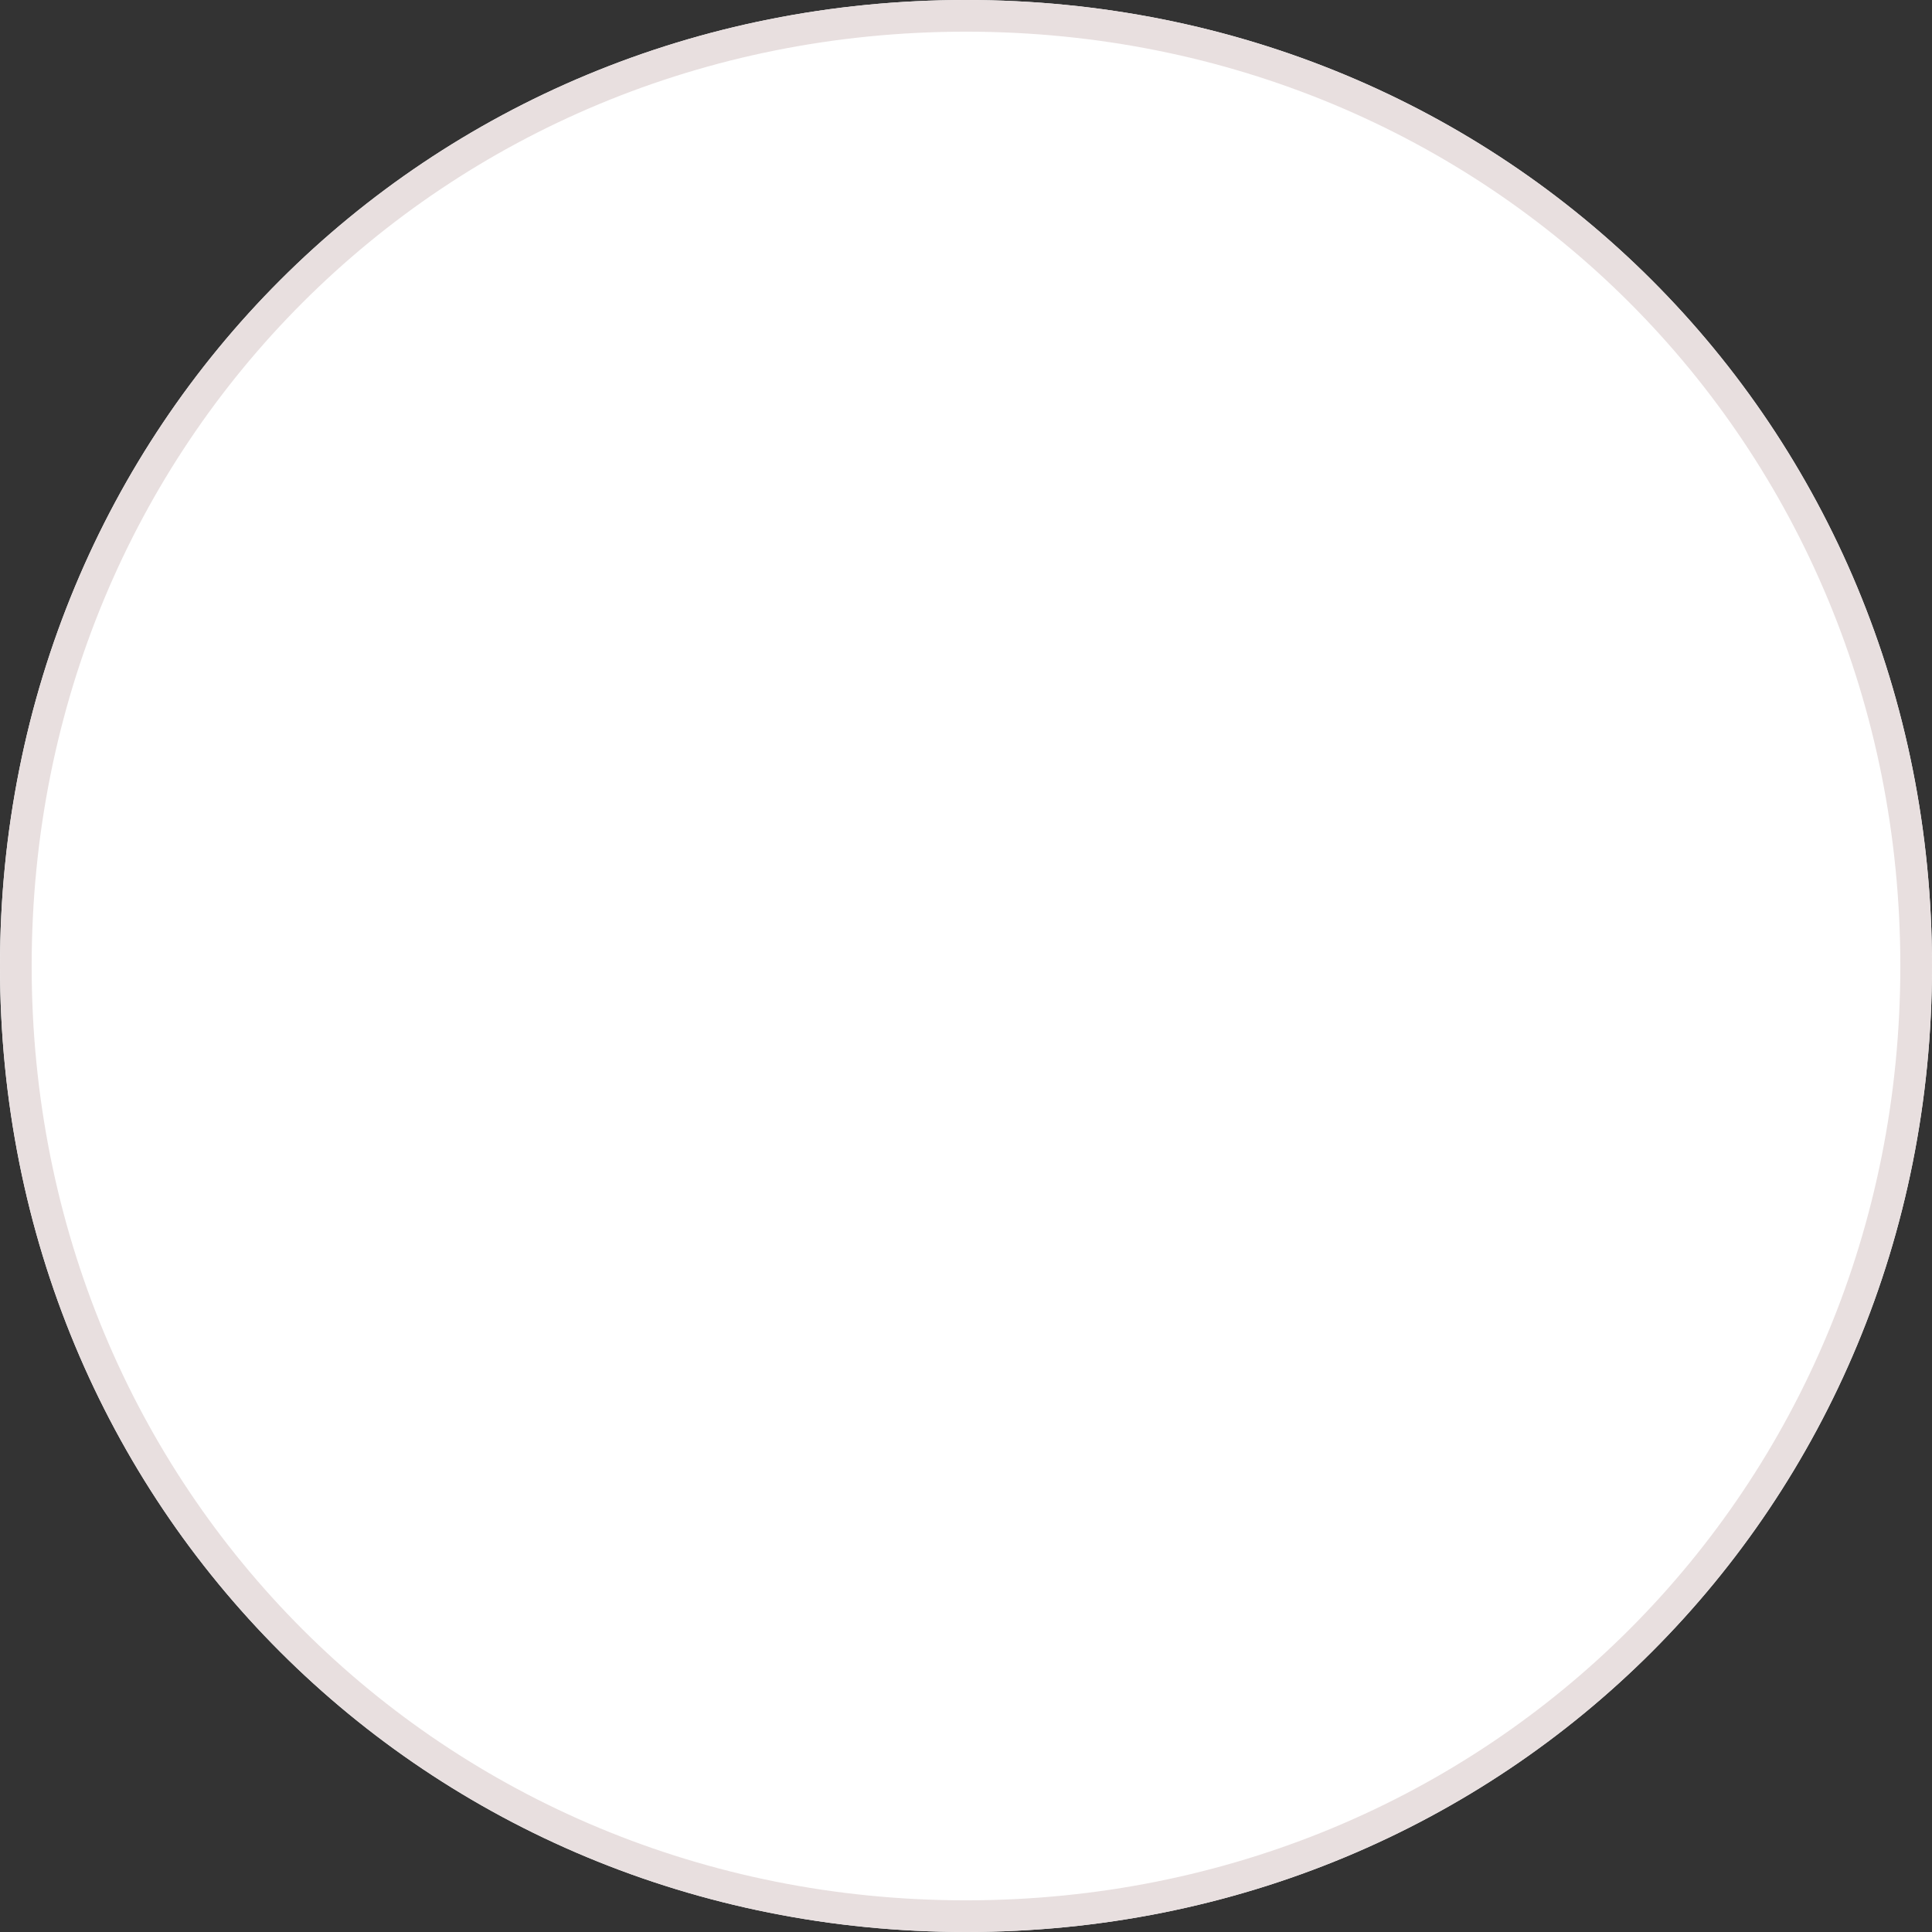 ﻿<?xml version="1.0" encoding="utf-8"?>
<svg version="1.1" xmlns:xlink="http://www.w3.org/1999/xlink" width="61px" height="61px" xmlns="http://www.w3.org/2000/svg">
  <rect width="100%" height="100%" fill="#333333" stroke="none"/>
  <g transform="matrix(1 0 0 1 -12 -71 )">
    <path d="M 42.5 71  C 59.58 71  73 84.42  73 101.5  C 73 118.58  59.58 132  42.5 132  C 25.42 132  12 118.58  12 101.5  C 12 84.42  25.42 71  42.5 71  Z " fill-rule="nonzero" fill="#ffffff" stroke="none" />
    <path d="M 42.5 71.5  C 59.3 71.5  72.5 84.7  72.5 101.5  C 72.5 118.3  59.3 131.5  42.5 131.5  C 25.7 131.5  12.5 118.3  12.5 101.5  C 12.5 84.7  25.7 71.5  42.5 71.5  Z " stroke-width="1" stroke="#e8dfdf" fill="none" />
  </g>
</svg>